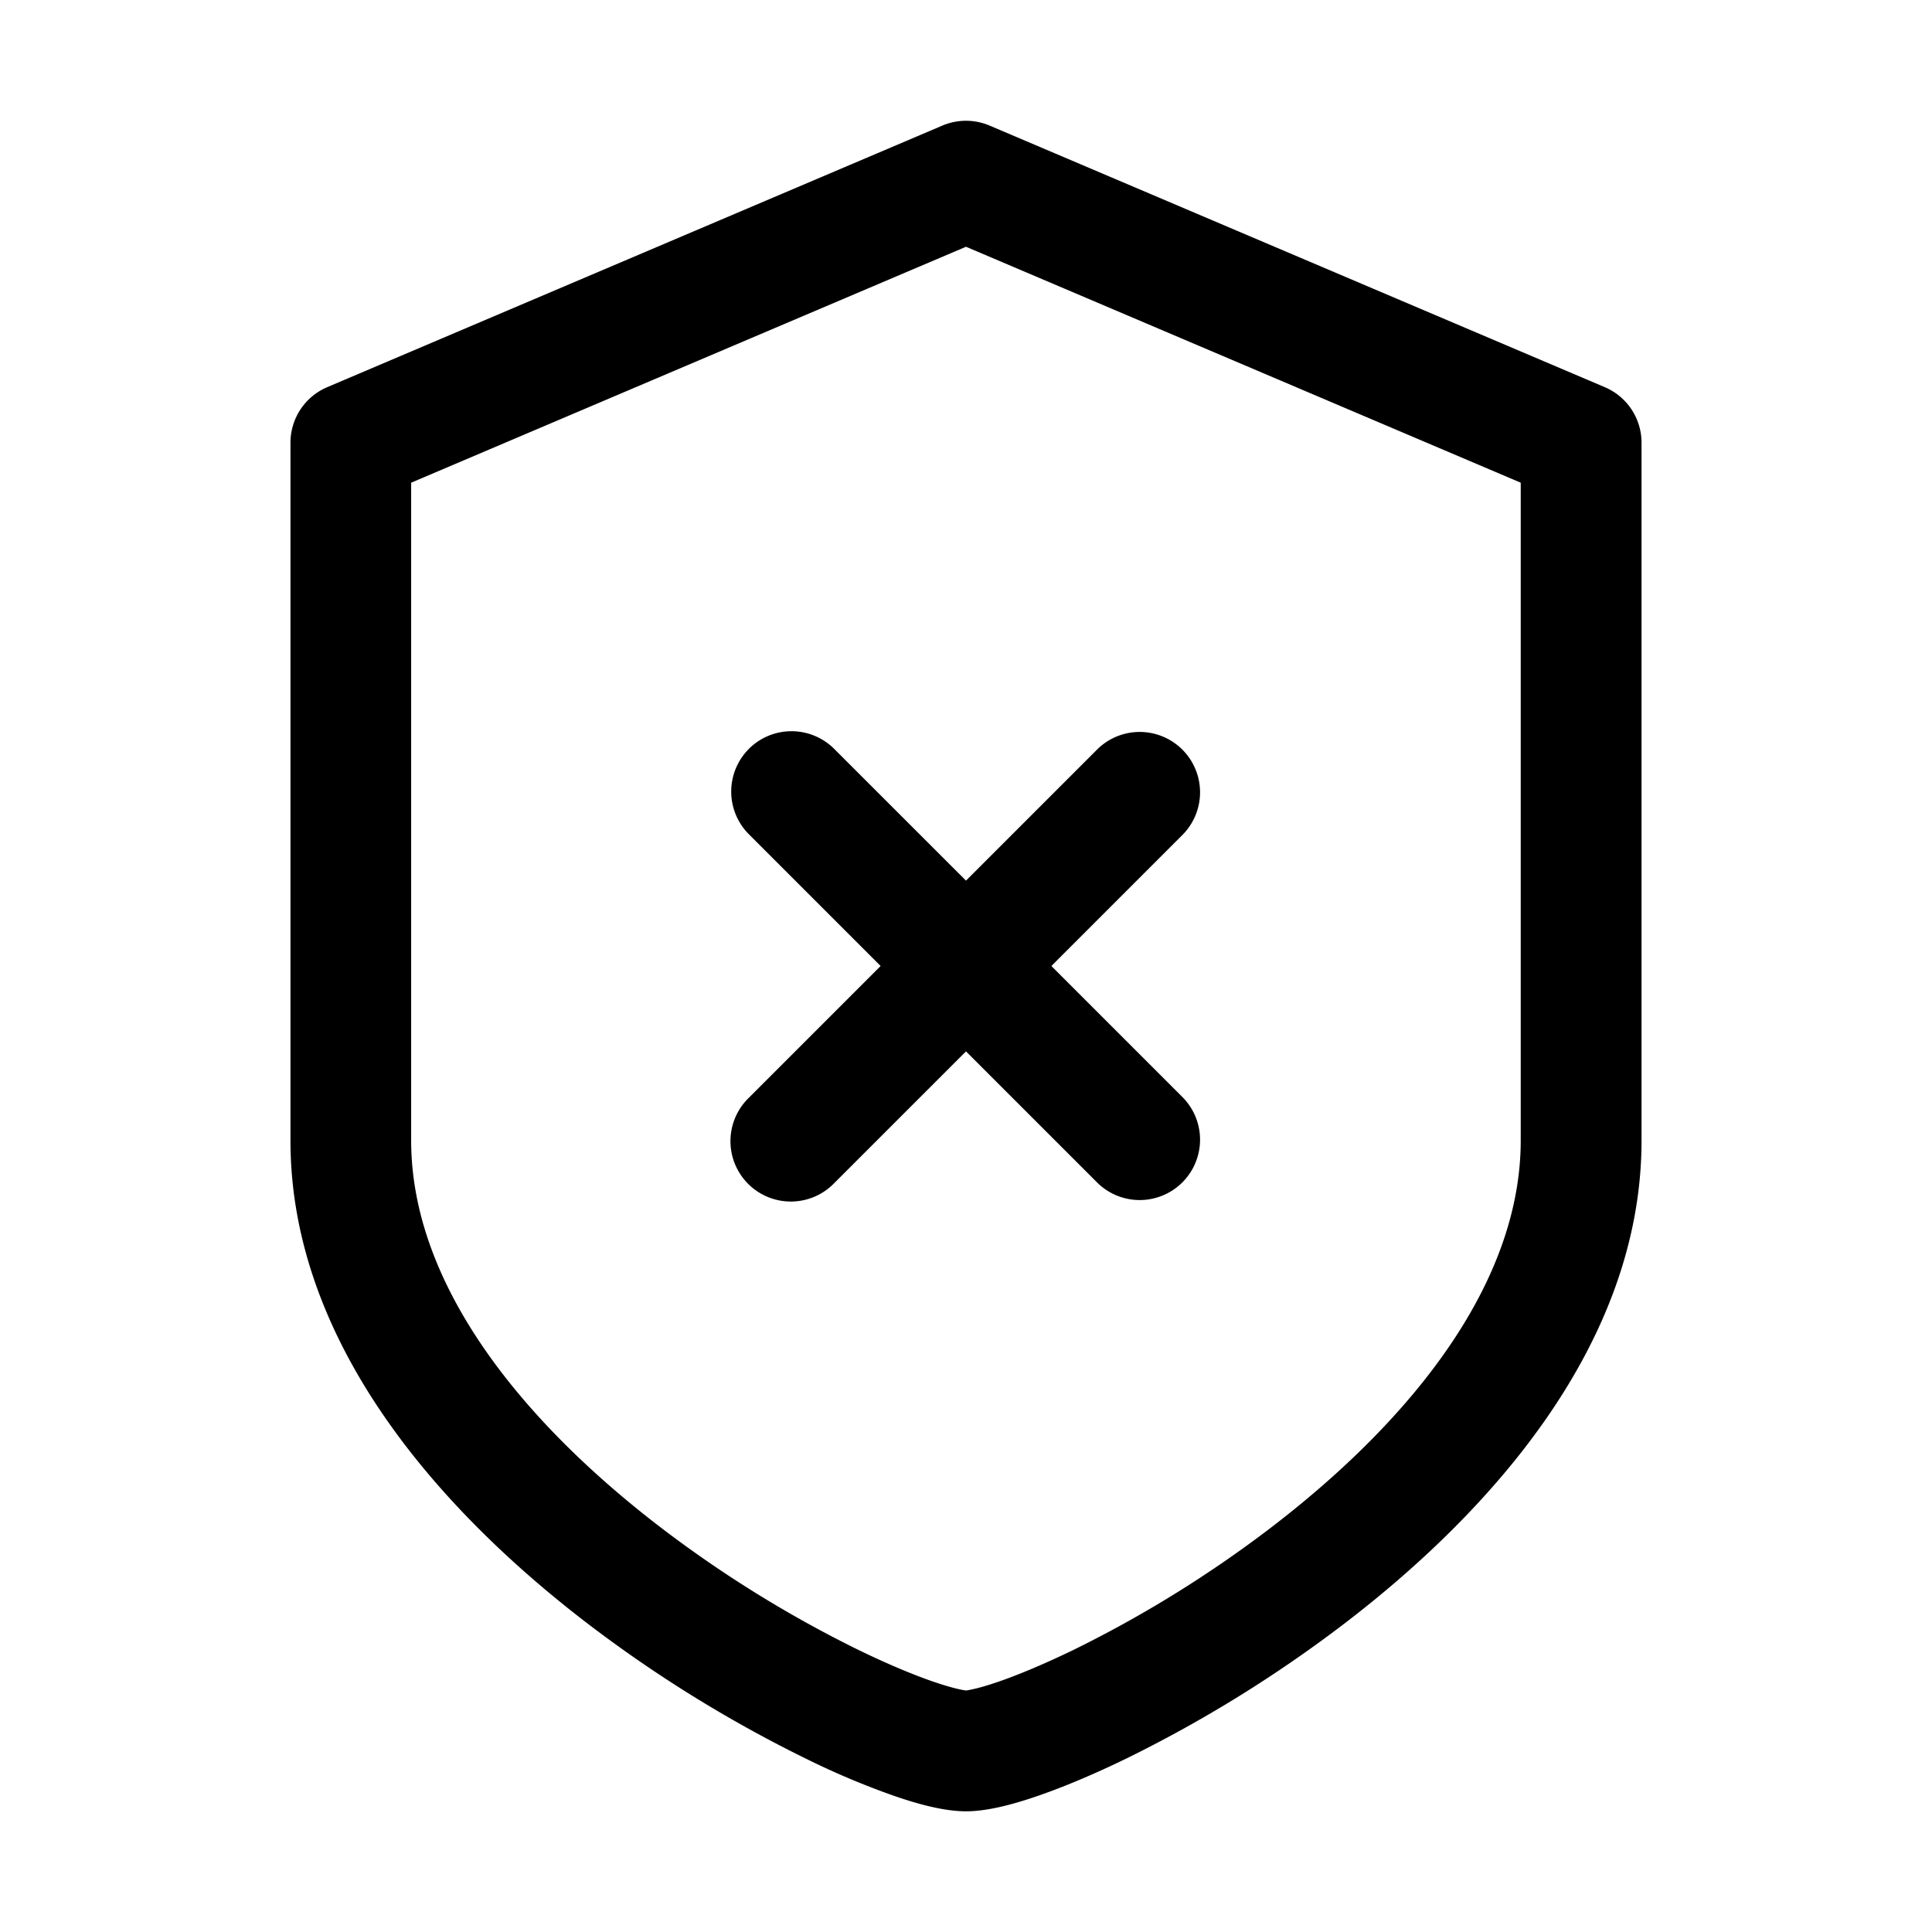<svg xmlns="http://www.w3.org/2000/svg" width="32" height="32" fill="none" class="persona-icon" viewBox="0 0 32 32"><path fill="currentColor" fill-rule="evenodd" d="M15.609 2.08a1 1 0 0 1 .782 0l10.19 4.333a1 1 0 0 1 .608.92V18.89c0 3.384-2.524 6.172-4.942 8.017a21.7 21.7 0 0 1-3.604 2.226c-.54.262-1.038.47-1.463.616-.39.134-.82.252-1.18.252s-.79-.118-1.18-.252a13 13 0 0 1-1.463-.616 21.7 21.7 0 0 1-3.604-2.226c-2.418-1.845-4.942-4.633-4.942-8.017V7.333a1 1 0 0 1 .608-.92zM6.81 7.995v10.894c0 2.394 1.842 4.661 4.155 6.427a19.7 19.7 0 0 0 3.264 2.017c.485.235.907.41 1.239.524q.25.084.401.118c.077.018.118.023.13.024q.016.002.13-.024.152-.033.401-.118c.332-.114.754-.29 1.239-.524a19.7 19.7 0 0 0 3.264-2.017c2.313-1.766 4.155-4.033 4.155-6.427V7.995L16 4.087zm5.593 4.409a1 1 0 0 1 1.414 0L16 14.586l2.182-2.182a1 1 0 0 1 1.414 1.414L17.414 16l2.182 2.182a1 1 0 0 1-1.414 1.414L16 17.414l-2.182 2.182a1 1 0 1 1-1.414-1.414L14.586 16l-2.182-2.182a1 1 0 0 1 0-1.414" clip-rule="evenodd"/></svg>